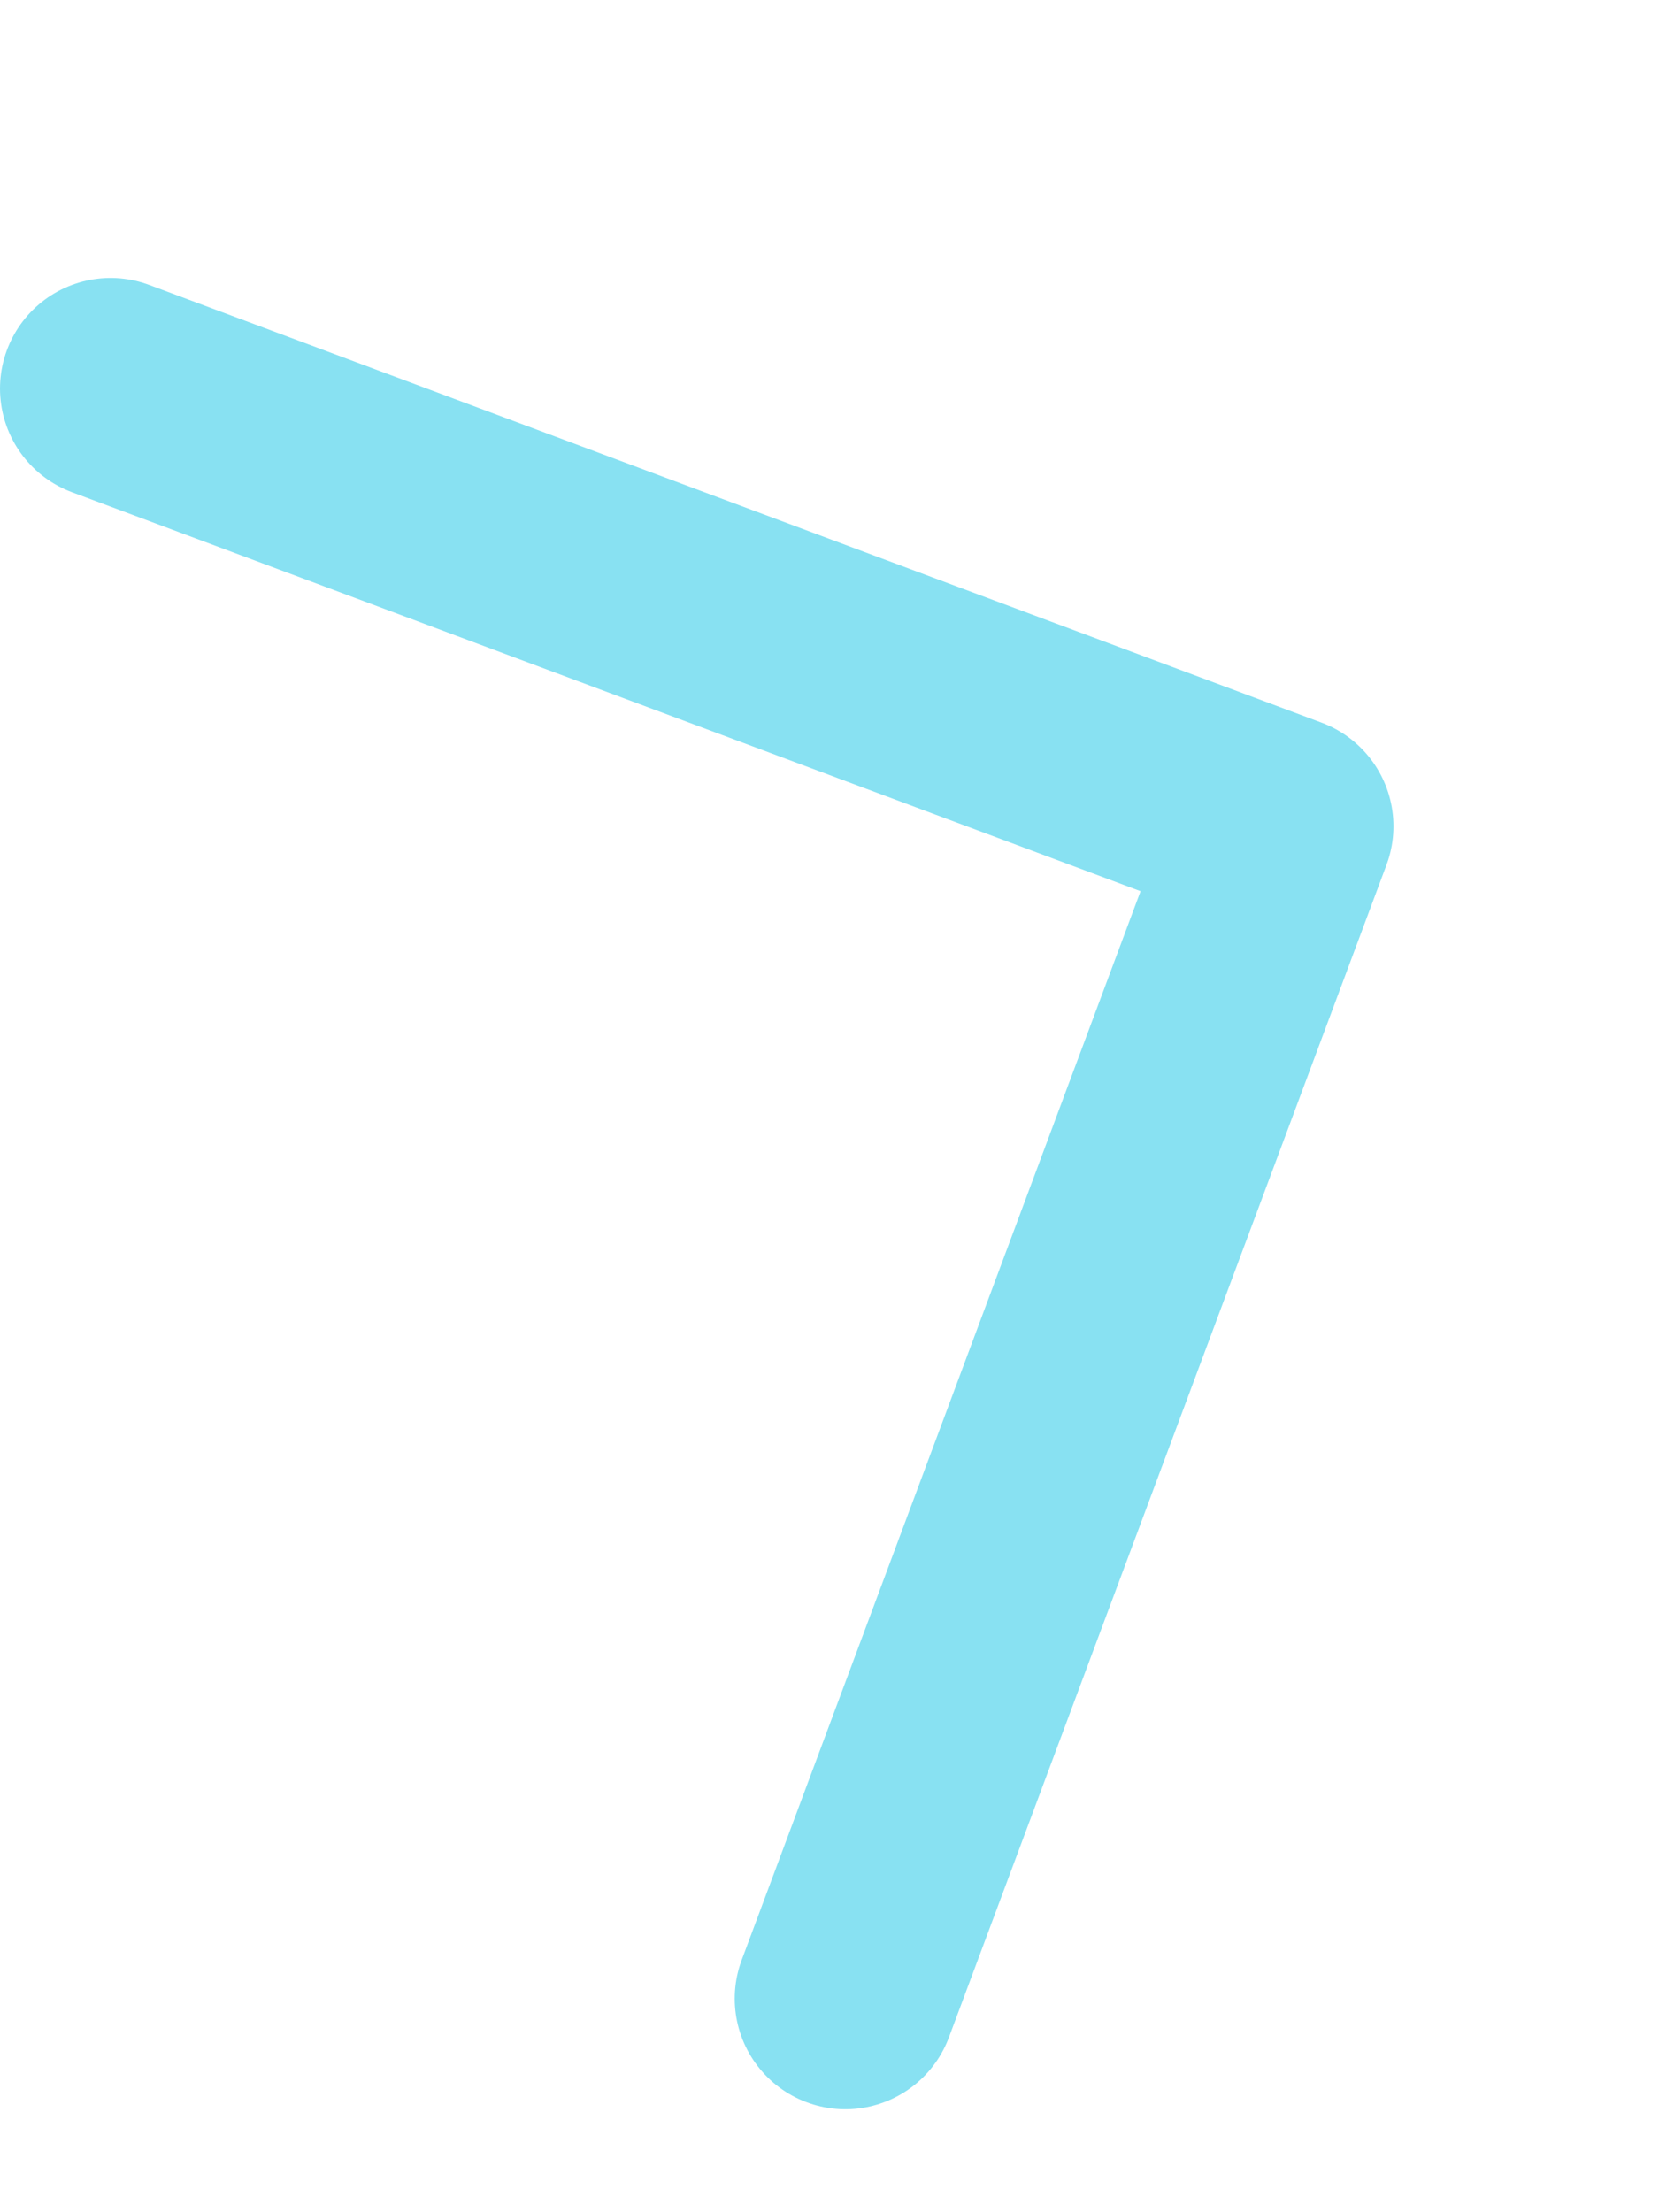 <svg width="15" height="20" viewBox="0 0 15 20" fill="none" xmlns="http://www.w3.org/2000/svg">
<path d="M1 3.513L11.599 7.47L7.643 18.069" stroke="#88E1F2" stroke-width="2" stroke-linecap="round" stroke-linejoin="round"/>
</svg>
